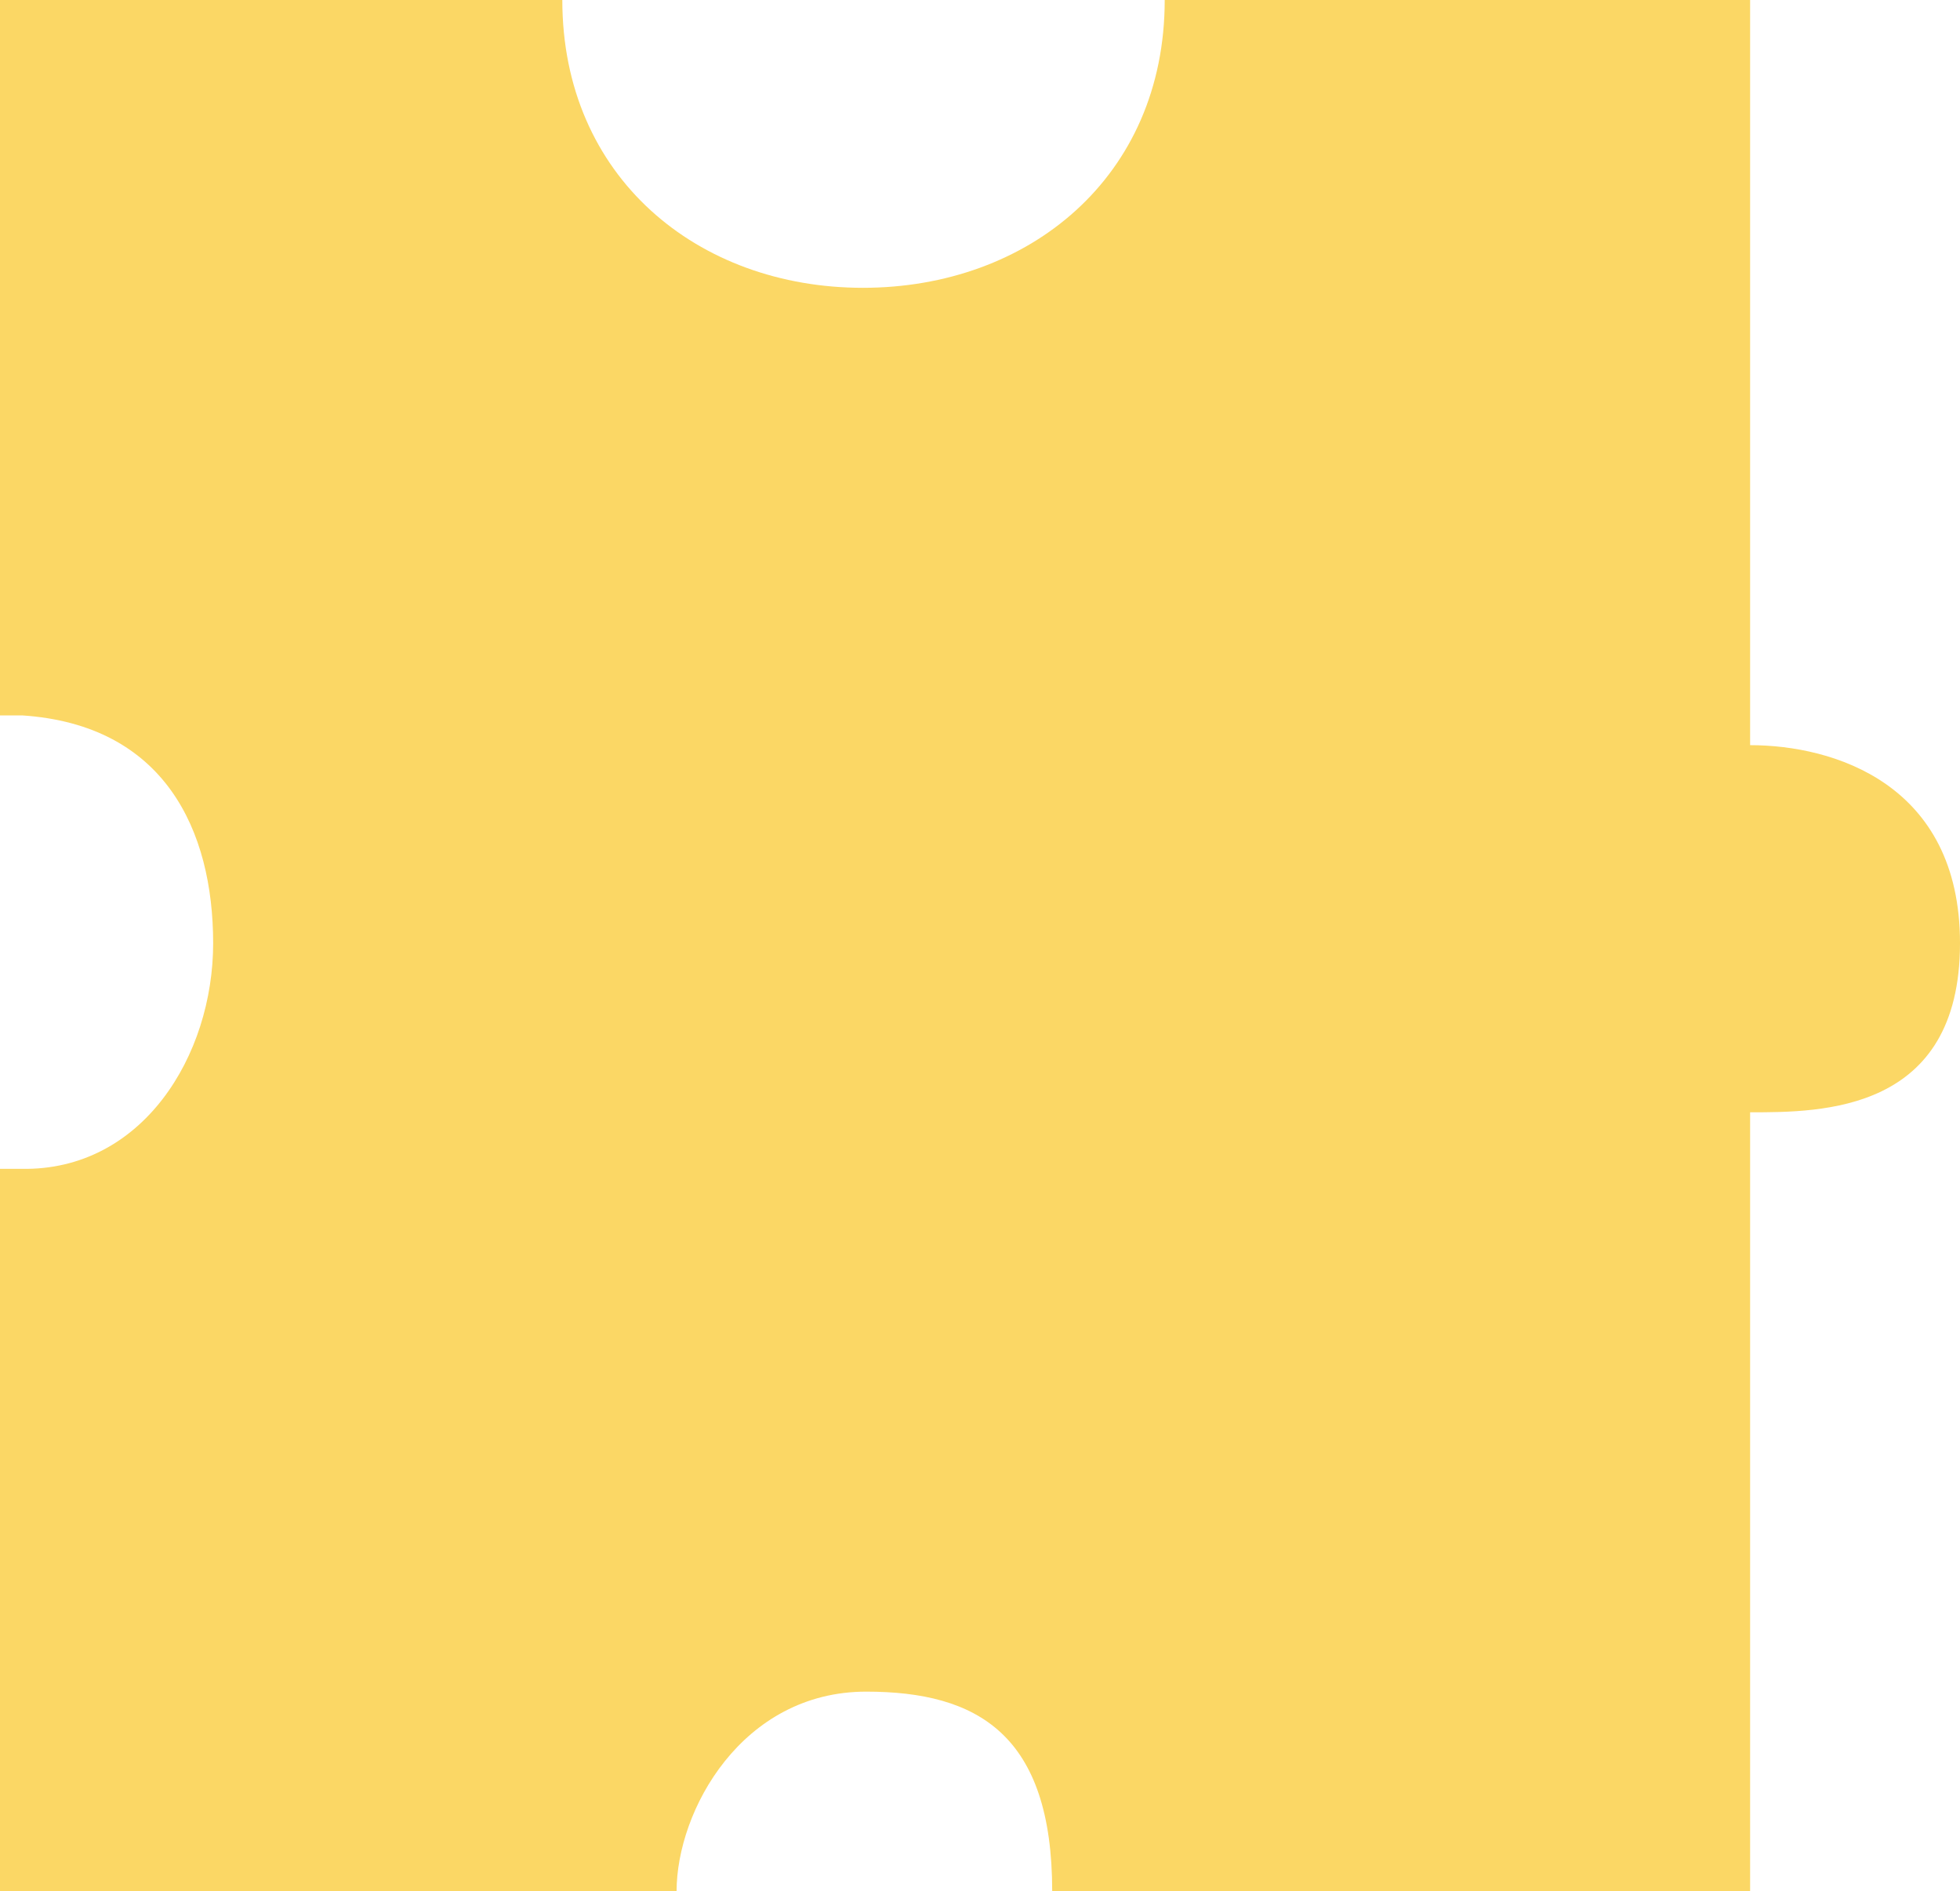 <svg width="400" height="386" viewBox="0 0 400 386" fill="none" xmlns="http://www.w3.org/2000/svg">
<path d="M4.5 146H0V0H114.758C114.758 36.135 142.383 58.737 176.107 58.737C209.951 58.737 237.696 36.135 237.696 0H357.166V152.075C374.223 152.075 400 159.973 400 192.484C400 227 371.735 227 357.24 227H357.166V385.997H214.735C214.735 354.005 199.517 345.233 176.774 345.233C151.447 345.233 138.078 369.484 138.078 385.997H0V238.54H4.369C29 239 43.5 215.5 43.5 192.5C43.5 169.5 33.631 147.906 4.5 146Z" fill="#FBD765"/>
</svg>
